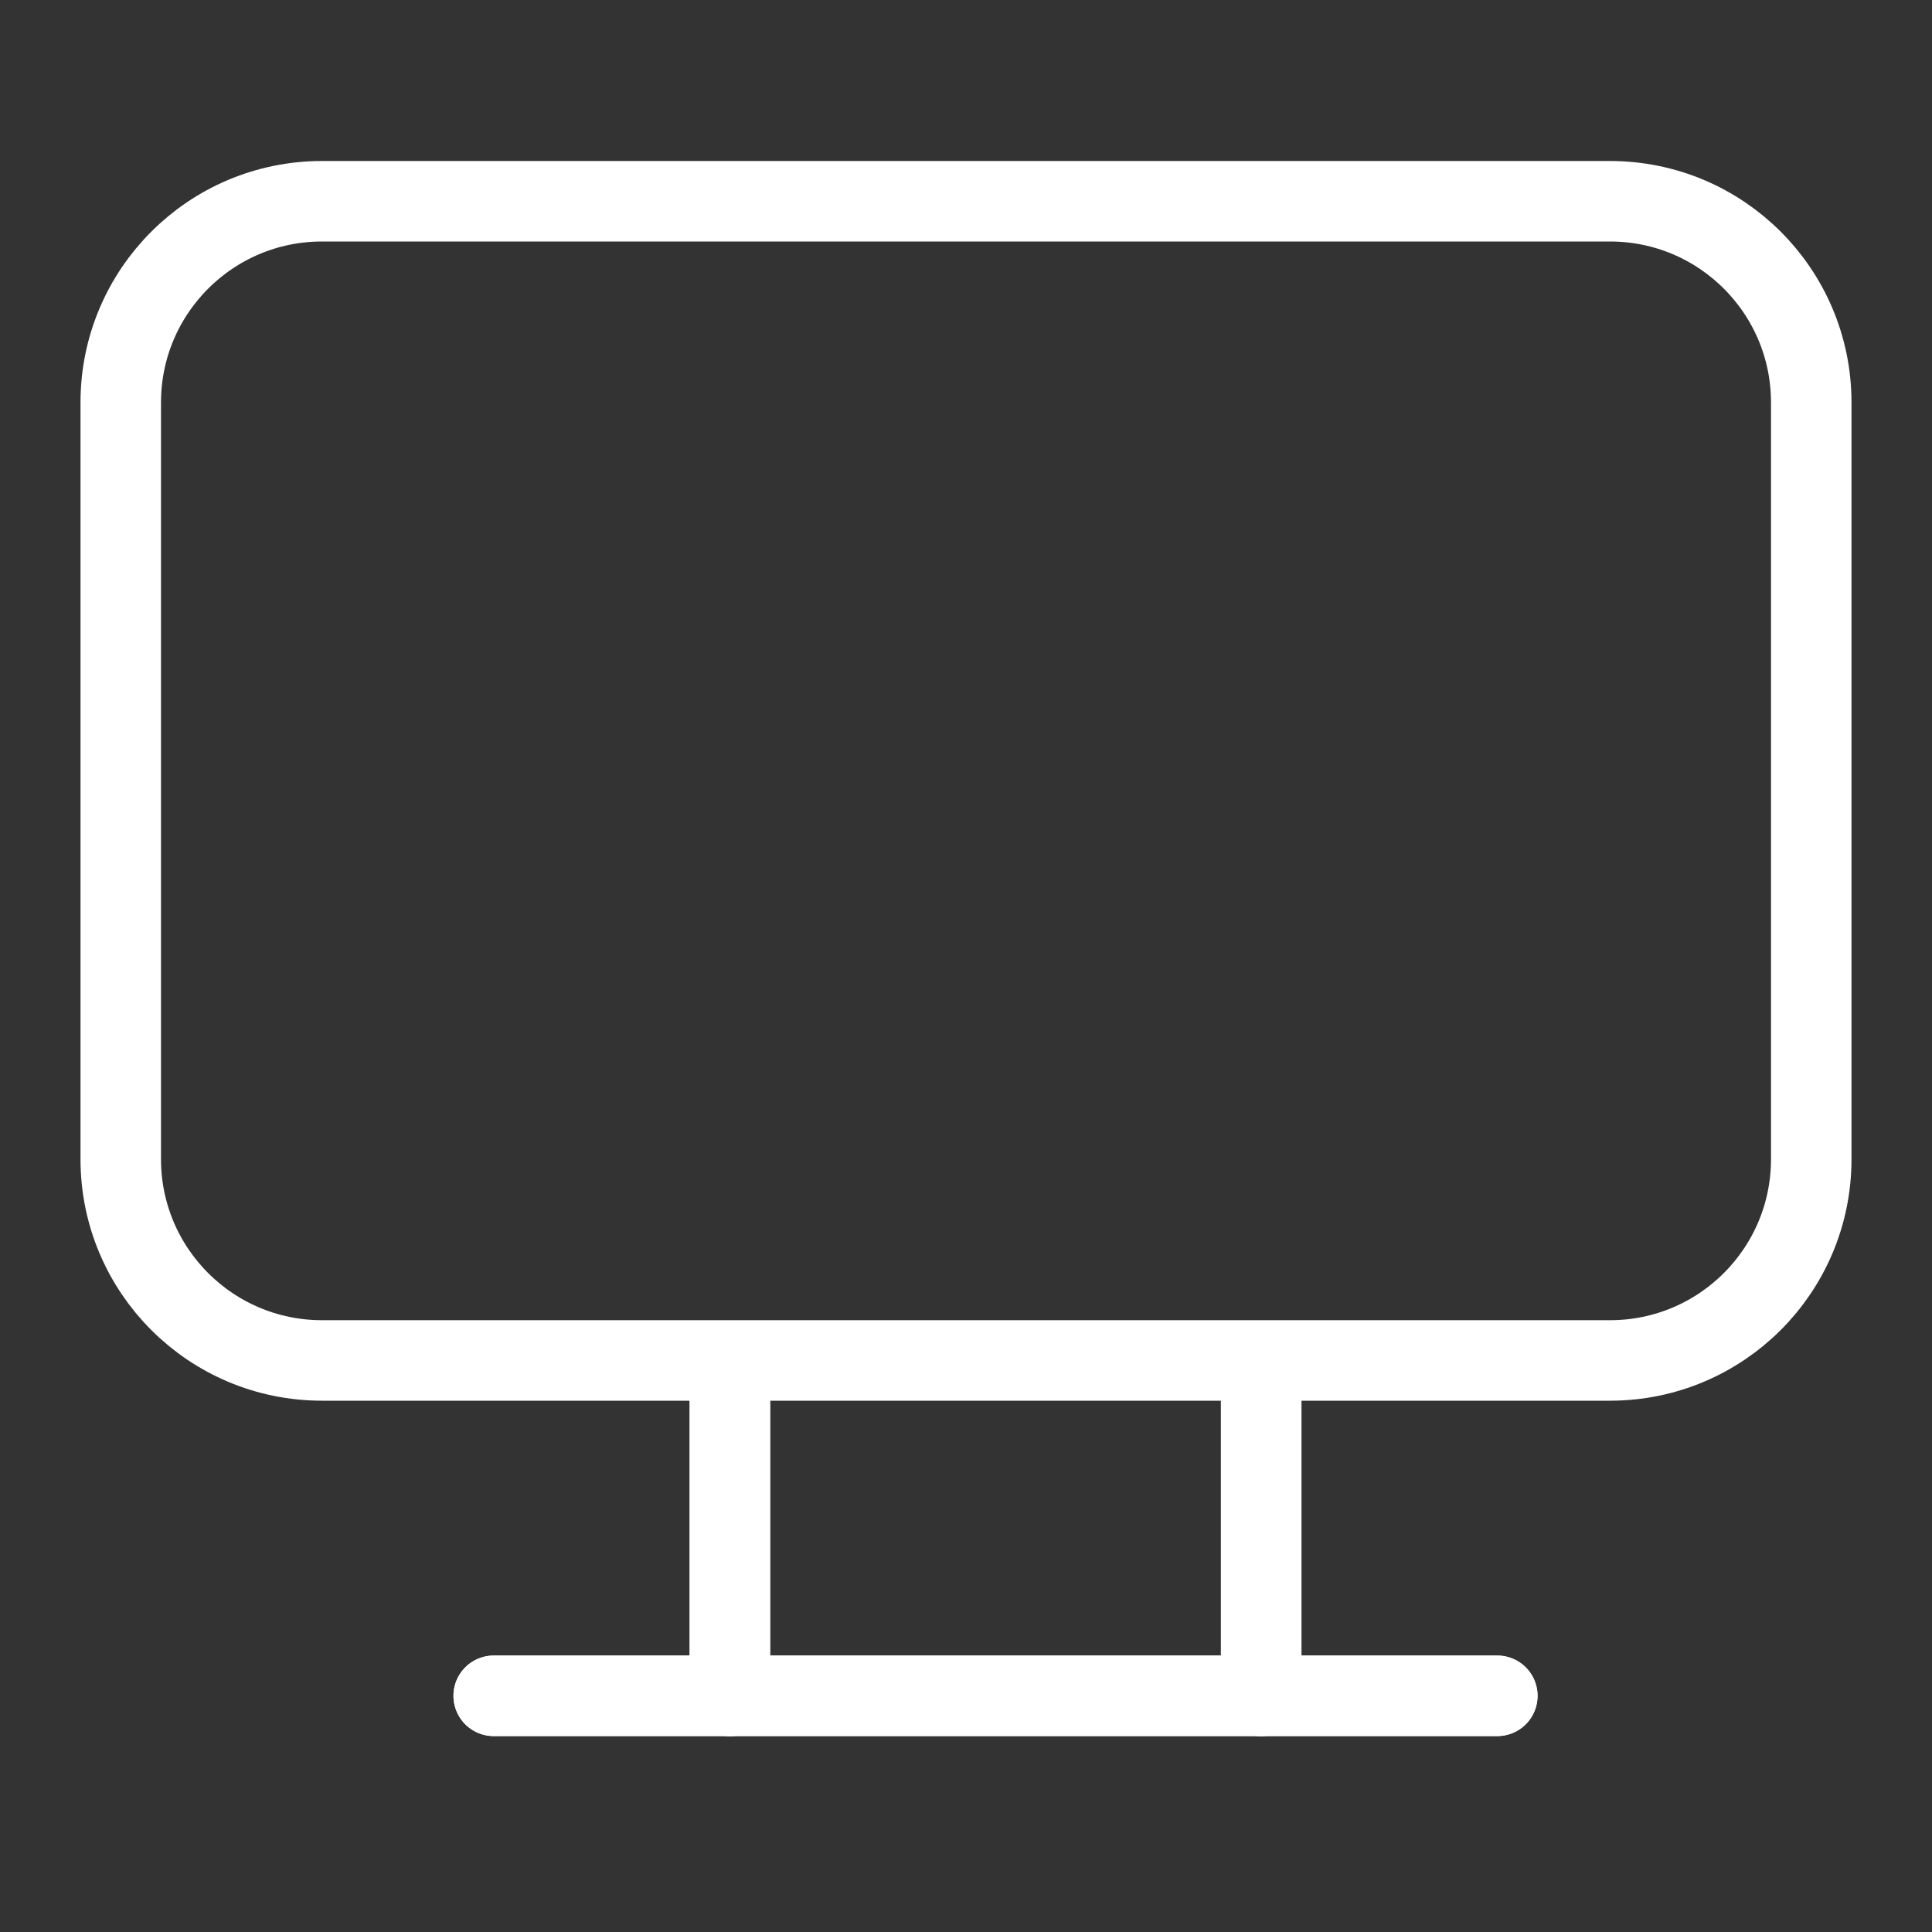 <svg width="24" height="24" viewBox="0 0 24 24" fill="none" xmlns="http://www.w3.org/2000/svg">
<rect x="0" y="0" width="24" height="24" fill="#333333" stroke="none"/>
<path d="M1.5 5C1.5 3.619 2.619 2.5 4 2.5H20C21.381 2.5 22.5 3.619 22.5 5V14.4C22.5 15.781 21.381 16.9 20 16.9H15.259H8.741H4C2.619 16.9 1.5 15.781 1.5 14.4V5Z" stroke="white"/>
<path d="M9.067 17.4L9.067 21.067M15.667 17.033V21.067" stroke="white" stroke-linecap="round" stroke-linejoin="round"/>
<path d="M9.067 17.4L9.067 21.067M15.667 17.033V21.067" stroke="white" stroke-linecap="round" stroke-linejoin="round"/>
<path d="M6.133 21.066H18.6" stroke="white" stroke-linecap="round" stroke-linejoin="round"/>
<path d="M6.133 21.066H18.6" stroke="white" stroke-linecap="round" stroke-linejoin="round"/>
</svg>
